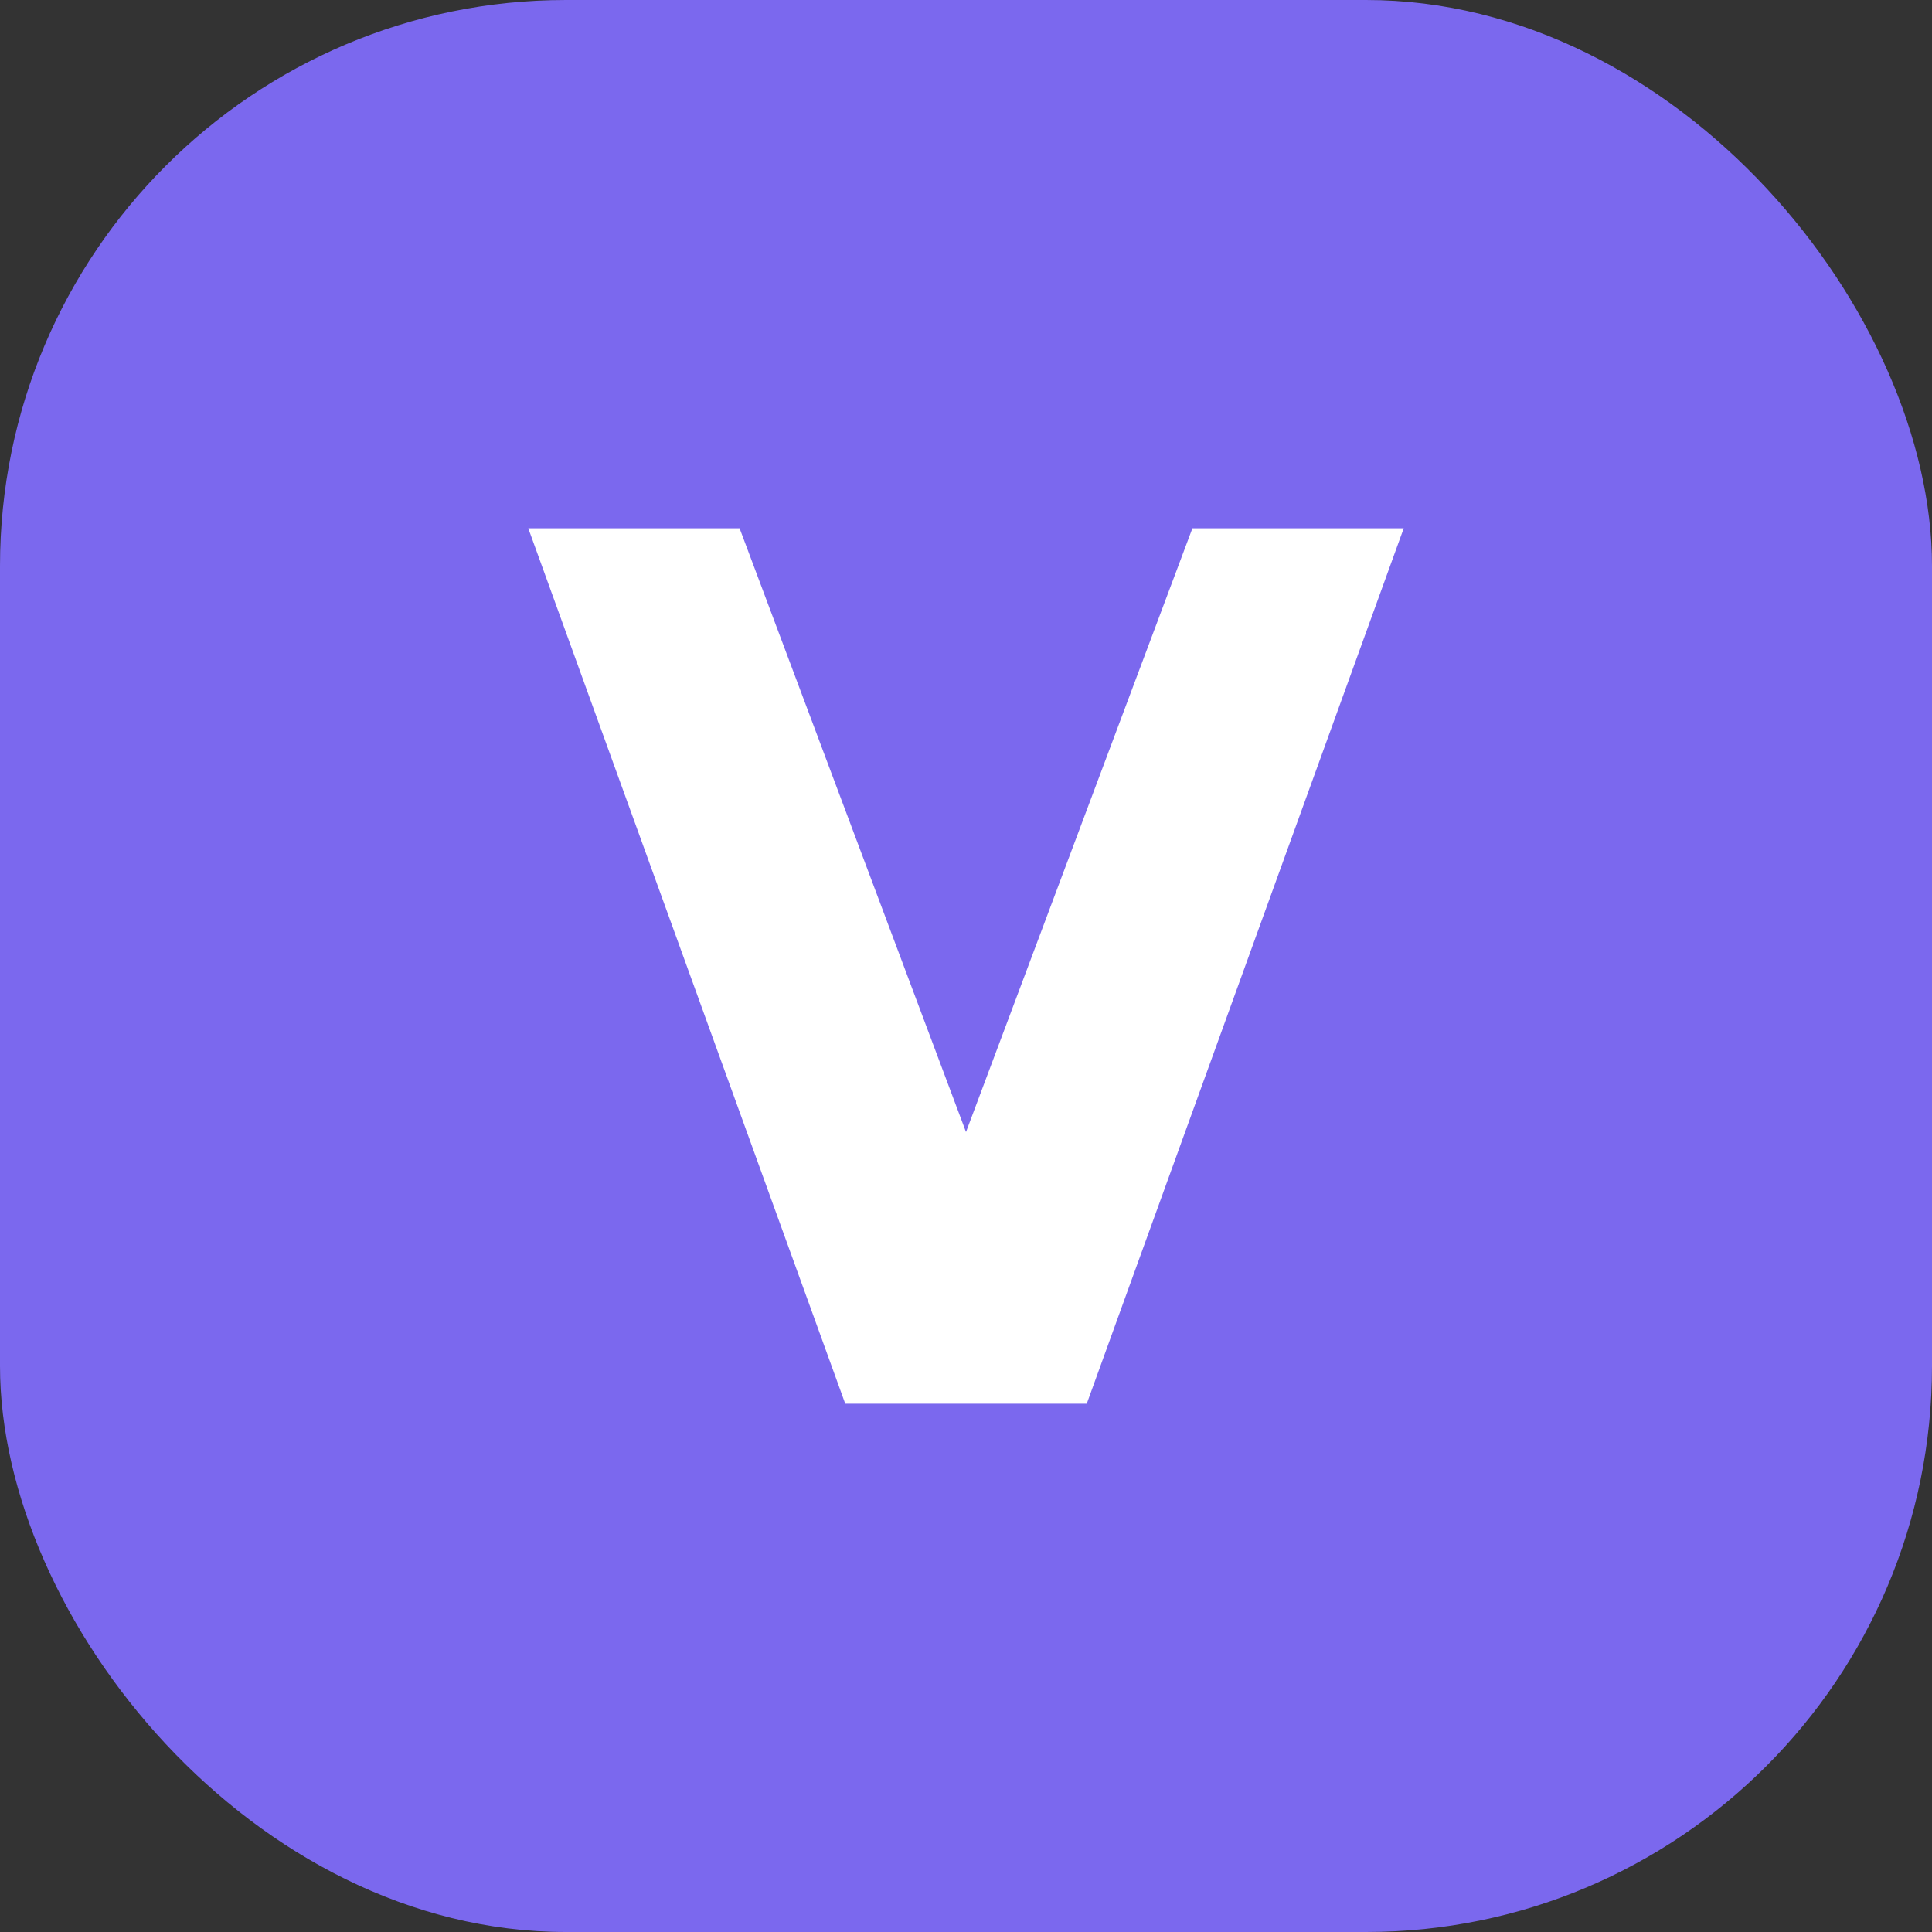 <svg xmlns="http://www.w3.org/2000/svg" width="512" height="512" viewBox="0 0 512 512">
  <rect x="0" y="0" width="512" height="512" fill="#333333" stroke="none"/>
  <!-- Rounded square background -->
  <rect width="512" height="512" rx="150" fill="#7B68EE"/>
  
  <!-- V letter using path for better control -->
  <path d="M140 140L224 372h64L372 140h-56L256 300L196 140h-56z" fill="white"/>
</svg>
